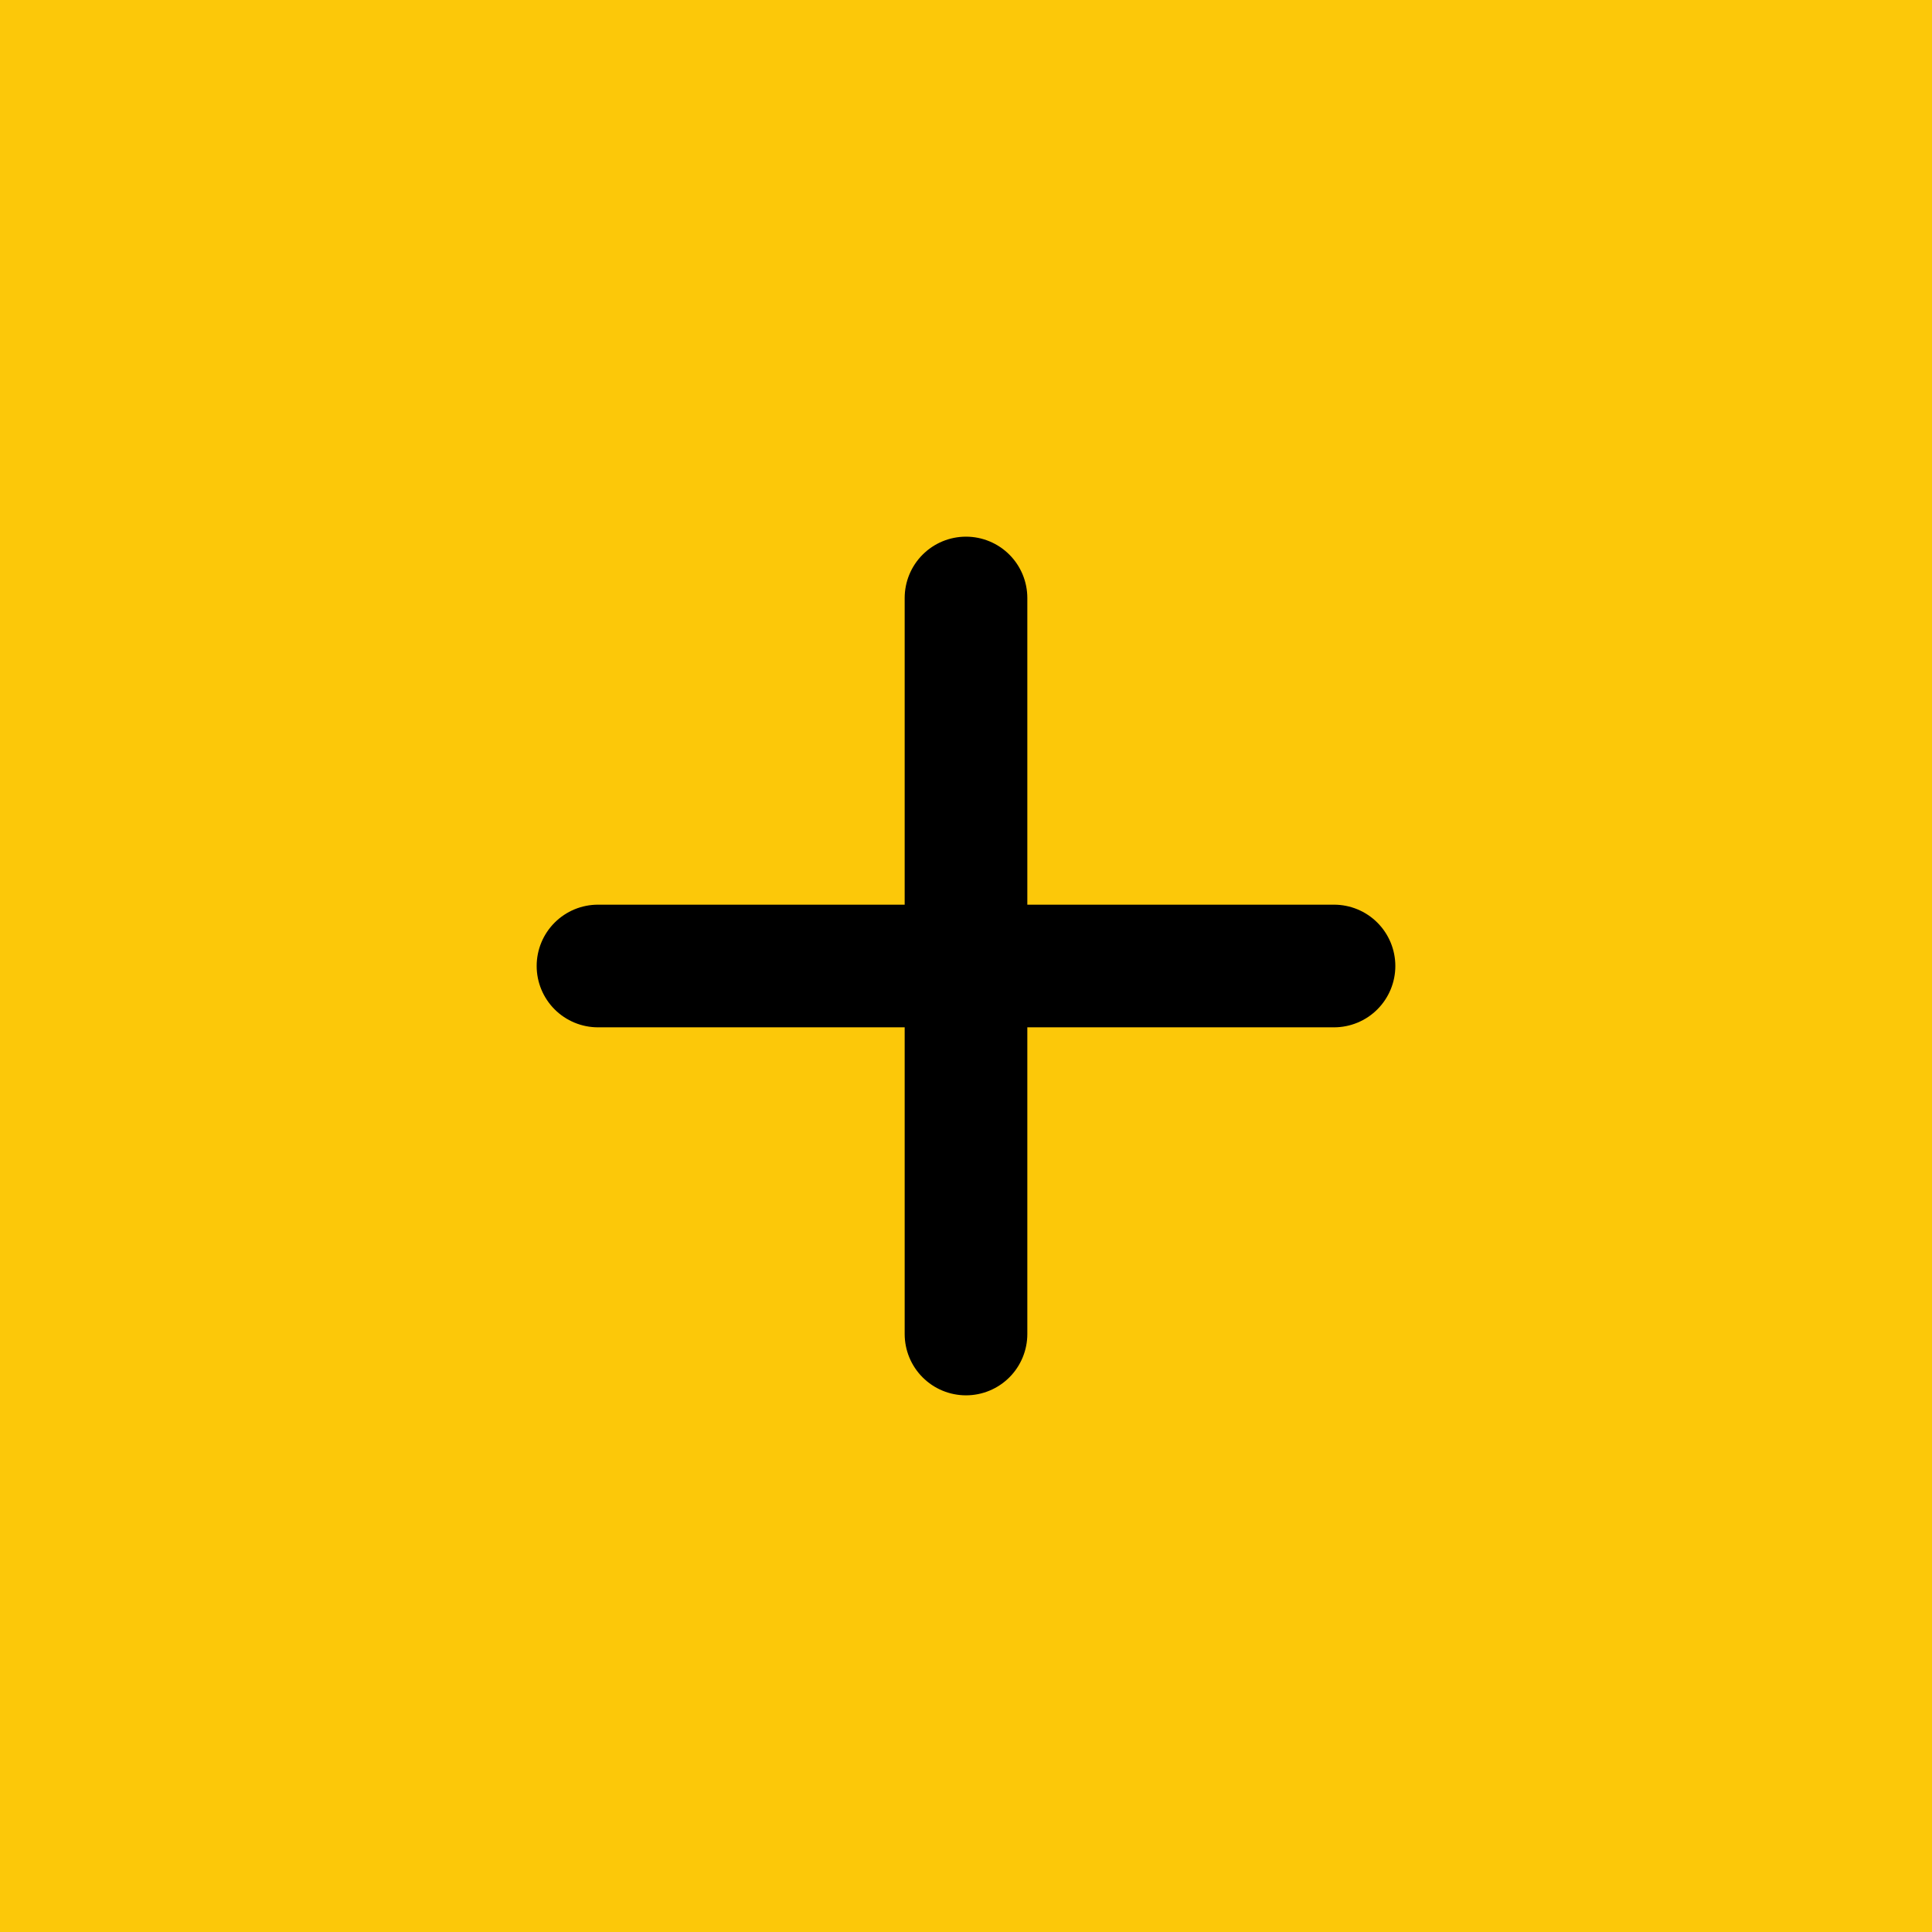 <svg width="54" height="54" viewBox="0 0 54 54" fill="none" xmlns="http://www.w3.org/2000/svg">
<rect width="54" height="54" fill="#FCC809"/>
<path d="M37.286 28.714H28.714V37.286C28.714 37.74 28.534 38.176 28.212 38.498C27.891 38.819 27.455 39 27 39C26.545 39 26.109 38.819 25.788 38.498C25.466 38.176 25.286 37.74 25.286 37.286V28.714H16.714C16.26 28.714 15.824 28.534 15.502 28.212C15.181 27.891 15 27.455 15 27C15 26.545 15.181 26.109 15.502 25.788C15.824 25.466 16.26 25.286 16.714 25.286H25.286V16.714C25.286 16.26 25.466 15.824 25.788 15.502C26.109 15.181 26.545 15 27 15C27.455 15 27.891 15.181 28.212 15.502C28.534 15.824 28.714 16.26 28.714 16.714V25.286H37.286C37.74 25.286 38.176 25.466 38.498 25.788C38.819 26.109 39 26.545 39 27C39 27.455 38.819 27.891 38.498 28.212C38.176 28.534 37.74 28.714 37.286 28.714Z" fill="black"/>
</svg>
